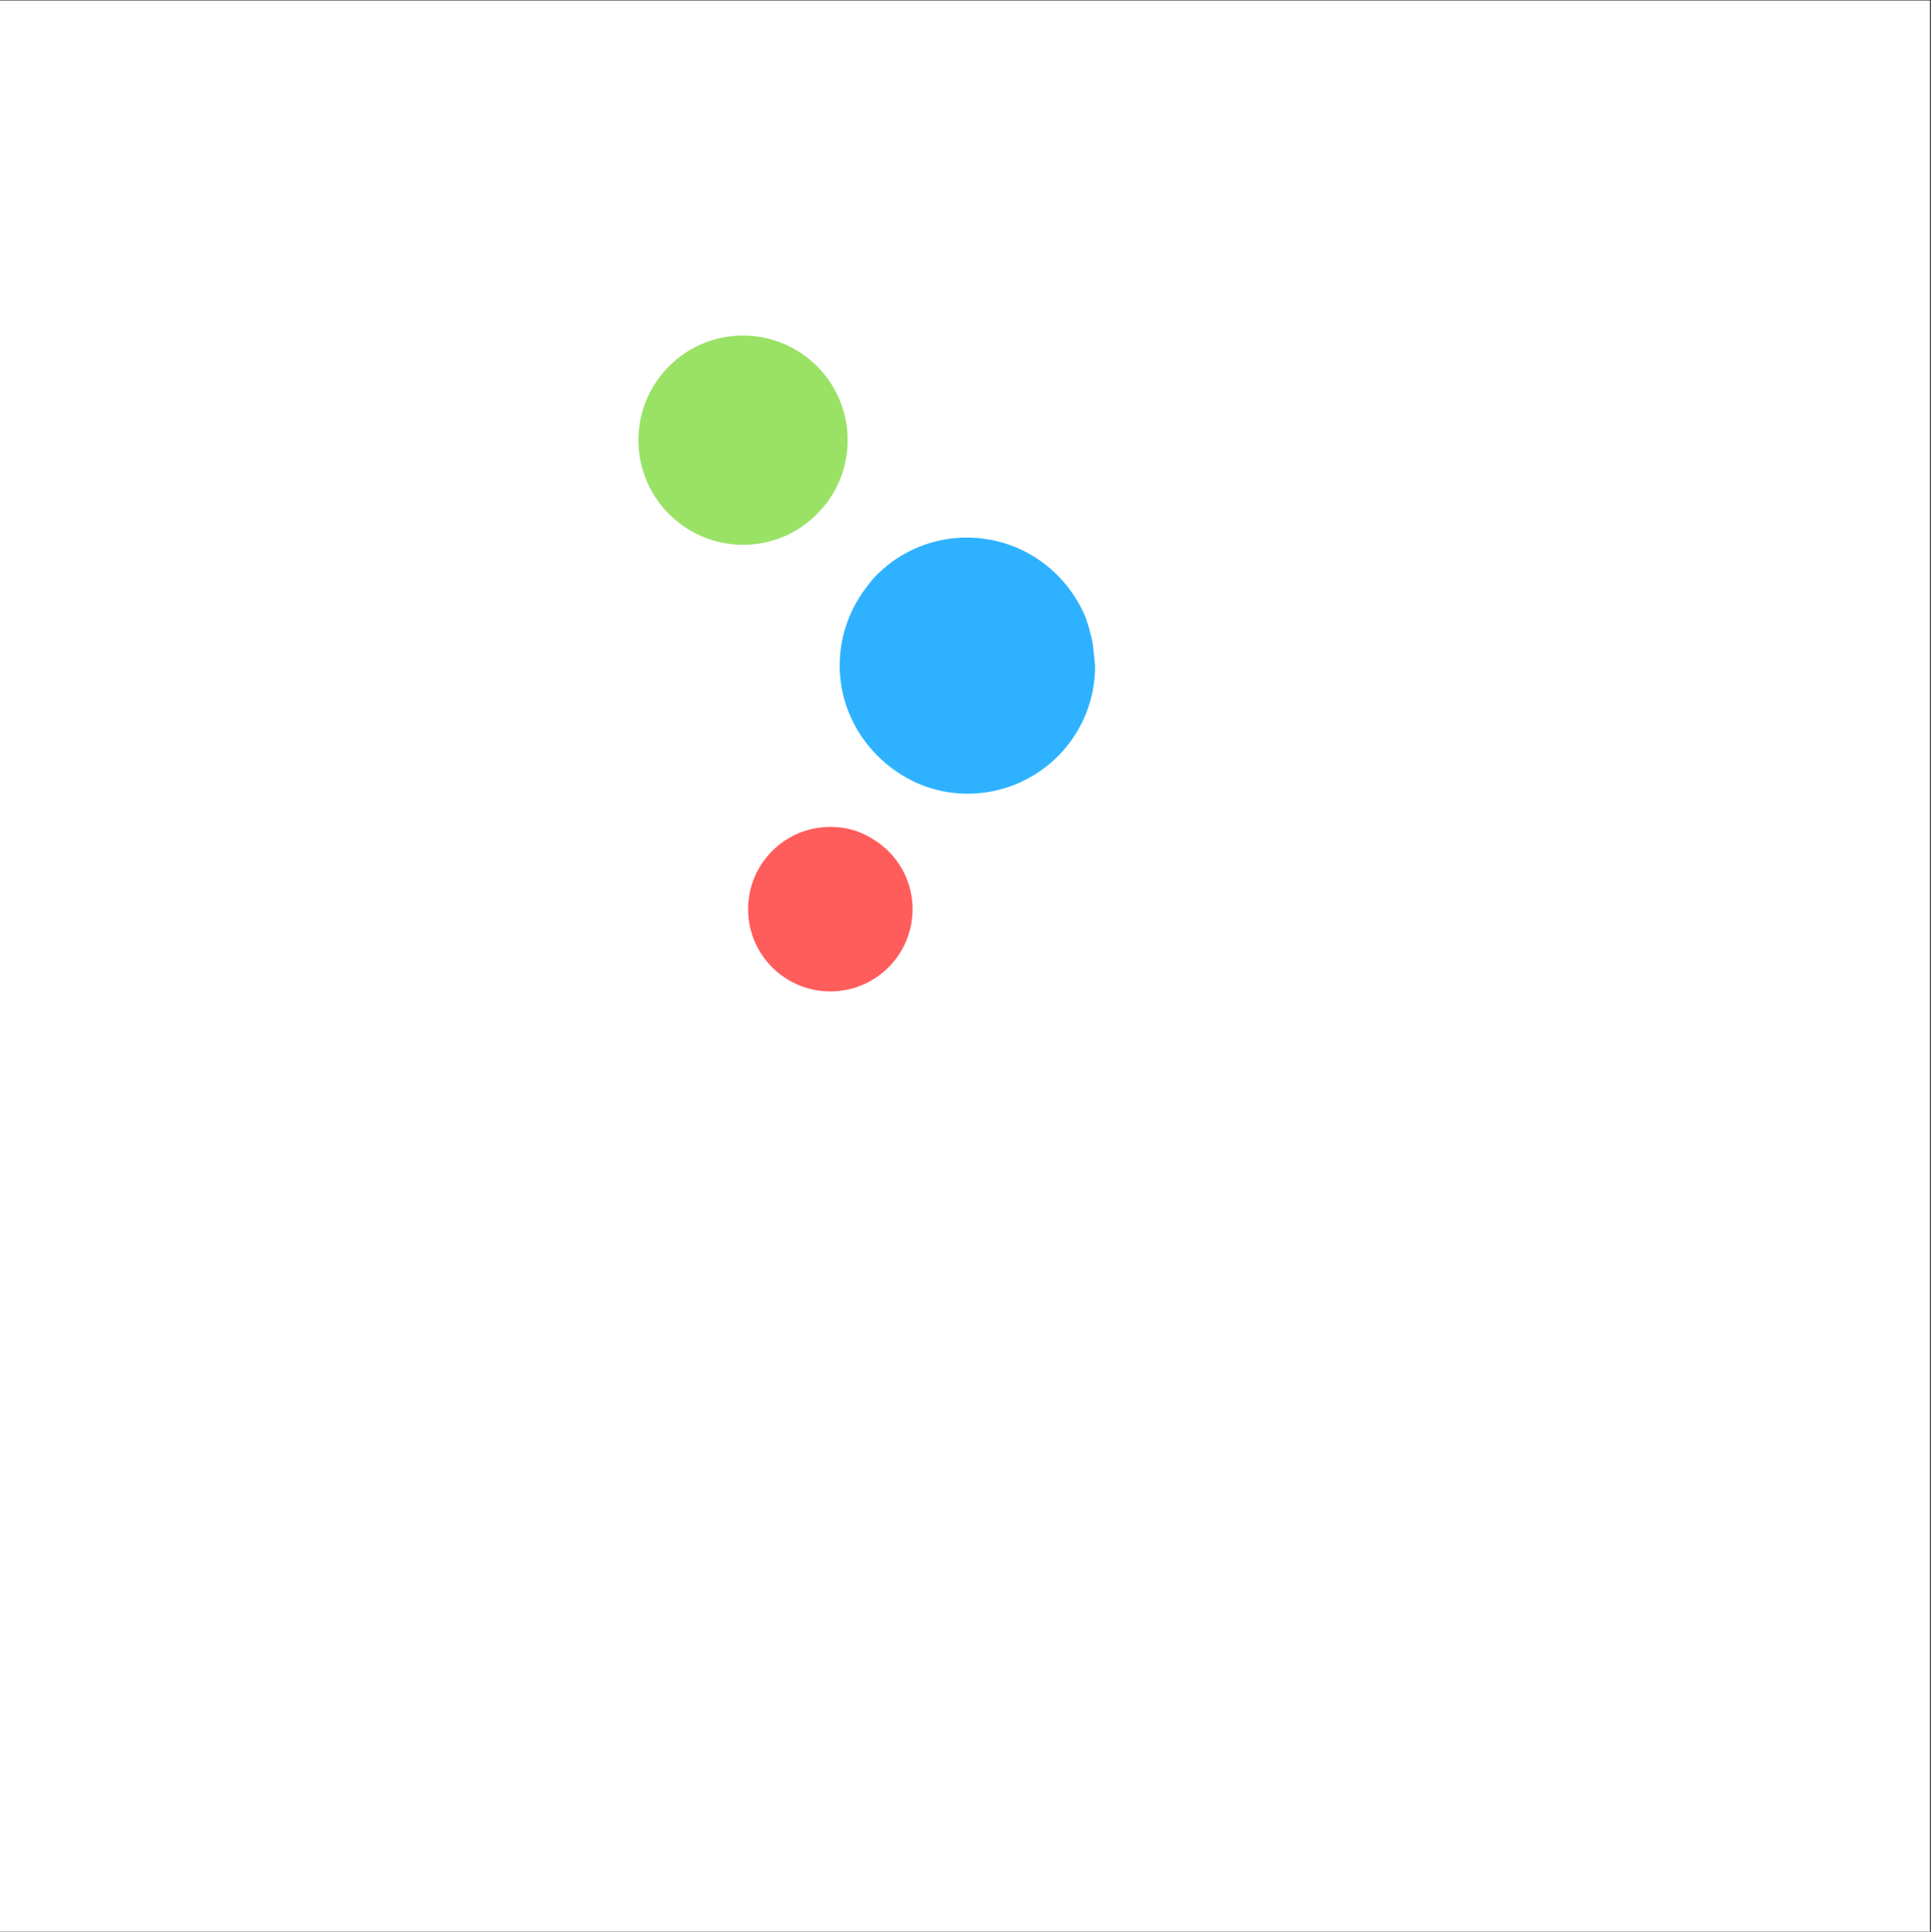 <?xml version="1.0" encoding="iso-8859-1"?>
<svg xmlns="http://www.w3.org/2000/svg" xmlns:xlink="http://www.w3.org/1999/xlink" width="224.88pt" height="225pt" viewBox="0 0 224.88 225" version="1.2">
	
	
	

	
	
	<rect x="0" y="0" width="224.88" height="225" fill="#333333" stroke="none"/>
	
	
	

	
	
	<defs>
		
		
		

		
		
		<g>
			
			
			

			
			
			<symbol overflow="visible" id="glyph0-0">
				
				

				
				
				

			
			</symbol>
			
			
			

			
			
			<symbol overflow="visible" id="glyph0-1">
				
				

				
				
				

			
			</symbol>
			
			
			

			
			
			<symbol overflow="visible" id="glyph0-2">
				
				

				
				
				

			
			</symbol>
			
			
			

			
			
			<symbol overflow="visible" id="glyph0-3">
				
				

				
				
				

			
			</symbol>
			
			
			

			
			
			<symbol overflow="visible" id="glyph0-4">
				
				

				
				
				

			
			</symbol>
			
			
			

		
		
		</g>
		
		
		

		
		
		<clipPath id="clip1">
			
			
			
  
			
			
			<path d="M 0 0.059 L 224.762 0.059 L 224.762 224.938 L 0 224.938 Z M 0 0.059 " animation_id="5"/>
			
			
			

		
		
		</clipPath>
		
		
		

		
		
		<clipPath id="clip2">
			
			
			
  
			
			
			<path d="M 87 96 L 107 96 L 107 115.488 L 87 115.488 Z M 87 96 " animation_id="6"/>
			
			
			

		
		
		</clipPath>
		
		
		

		
		
		<clipPath id="clip3">
			
			
			
  
			
			
			<path d="M 136 62 L 150.809 62 L 150.809 76 L 136 76 Z M 136 62 " animation_id="7"/>
			
			
			

		
		
		</clipPath>
		
		
		

		
		
		<clipPath id="clip4">
			
			
			
  
			
			
			<path d="M 74.348 39.07 L 99 39.07 L 99 64 L 74.348 64 Z M 74.348 39.07 " animation_id="8"/>
			
			
			

		
		
		</clipPath>
		
		
		

	
	
	</defs>
	
	
	

	
	
	<g id="surface1">
		
		
		

		
		
		<g clip-path="url(#clip1)" clip-rule="nonzero">
			
			
			

			
			
			<path style=" stroke:none;fill-rule:nonzero;fill:rgb(100%,100%,100%);fill-opacity:1;" d="M 0 0.059 L 224.879 0.059 L 224.879 224.941 L 0 224.941 Z M 0 0.059 " animation_id="9"/>
			
			
			

		
		
		</g>
		
		
		

		
		
		

		
		
		

		
		
		

		
		
		<g clip-path="url(#clip2)" clip-rule="nonzero">
			
			
			

			
			
			<path style=" stroke:none;fill-rule:nonzero;fill:rgb(100%,36.079%,36.079%);fill-opacity:1;" d="M 102.746 98.473 C 101.906 97.801 100.898 97.211 99.805 96.793 C 98.797 96.457 97.789 96.289 96.699 96.289 C 91.406 96.289 87.121 100.574 87.121 105.867 C 87.121 111.16 91.406 115.445 96.699 115.445 C 101.992 115.445 106.277 111.16 106.277 105.867 C 106.277 102.926 104.934 100.238 102.746 98.473 Z M 102.746 98.473 " animation_id="13"/>
			
			
			

		
		
		</g>
		
		
		

		
		
		<g clip-path="url(#clip3)" clip-rule="nonzero">
			
			

			
			
			

		
		</g>
		
		
		

		
		
		<g clip-path="url(#clip4)" clip-rule="nonzero">
			
			
			

			
			
			<path style=" stroke:none;fill-rule:nonzero;fill:rgb(59.999%,88.629%,39.609%);fill-opacity:1;" d="M 86.531 39.07 C 79.809 39.07 74.348 44.531 74.348 51.254 C 74.348 57.977 79.809 63.438 86.531 63.438 C 89.305 63.438 91.91 62.512 93.926 60.914 C 94.848 60.242 95.605 59.402 96.277 58.562 C 97.789 56.547 98.715 54.027 98.715 51.254 C 98.715 44.531 93.254 39.07 86.531 39.07 Z M 86.531 39.07 " animation_id="15"/>
			
			
			

		
		
		</g>
		
		
		

		
		
		<path style=" stroke:none;fill-rule:nonzero;fill:rgb(18.039%,69.8%,100%);fill-opacity:1;" d="M 127.281 75.113 C 127.113 74.023 126.777 72.93 126.441 71.922 C 124.172 66.461 118.879 62.598 112.578 62.598 C 109.133 62.598 106.023 63.773 103.504 65.703 C 102.664 66.375 101.824 67.133 101.152 68.059 C 99.051 70.66 97.789 73.938 97.789 77.469 C 97.789 82.426 100.227 86.793 104.008 89.566 C 104.934 90.238 105.941 90.828 106.949 91.246 C 108.711 92.004 110.645 92.422 112.66 92.422 C 120.895 92.422 127.535 85.785 127.535 77.551 C 127.449 76.711 127.367 75.871 127.281 75.113 Z M 127.281 75.113 " animation_id="16"/>
		
		
		

		
		
		<g style="fill:rgb(65.88%,65.88%,65.88%);fill-opacity:1;">
			
			
			
  
			
			
			<use xlink:href="#glyph0-1" x="41.989" y="151.051"/>
			
			
			

		
		
		</g>
		
		
		

		
		
		<g style="fill:rgb(65.88%,65.88%,65.88%);fill-opacity:1;">
			
			
			
  
			
			
			<use xlink:href="#glyph0-2" x="81.693" y="151.051"/>
			
			
			

		
		
		</g>
		
		
		

		
		
		<g style="fill:rgb(65.88%,65.88%,65.88%);fill-opacity:1;">
			
			
			
  
			
			
			<use xlink:href="#glyph0-3" x="120.121" y="151.051"/>
			
			
			

		
		
		</g>
		
		
		

		
		
		<g style="fill:rgb(65.88%,65.88%,65.88%);fill-opacity:1;">
			
			
			
  
			
			
			<use xlink:href="#glyph0-4" x="150.278" y="151.051"/>
			
			
			

		
		
		</g>
		
		
		

	
	
	</g>
	
	
	



</svg>
